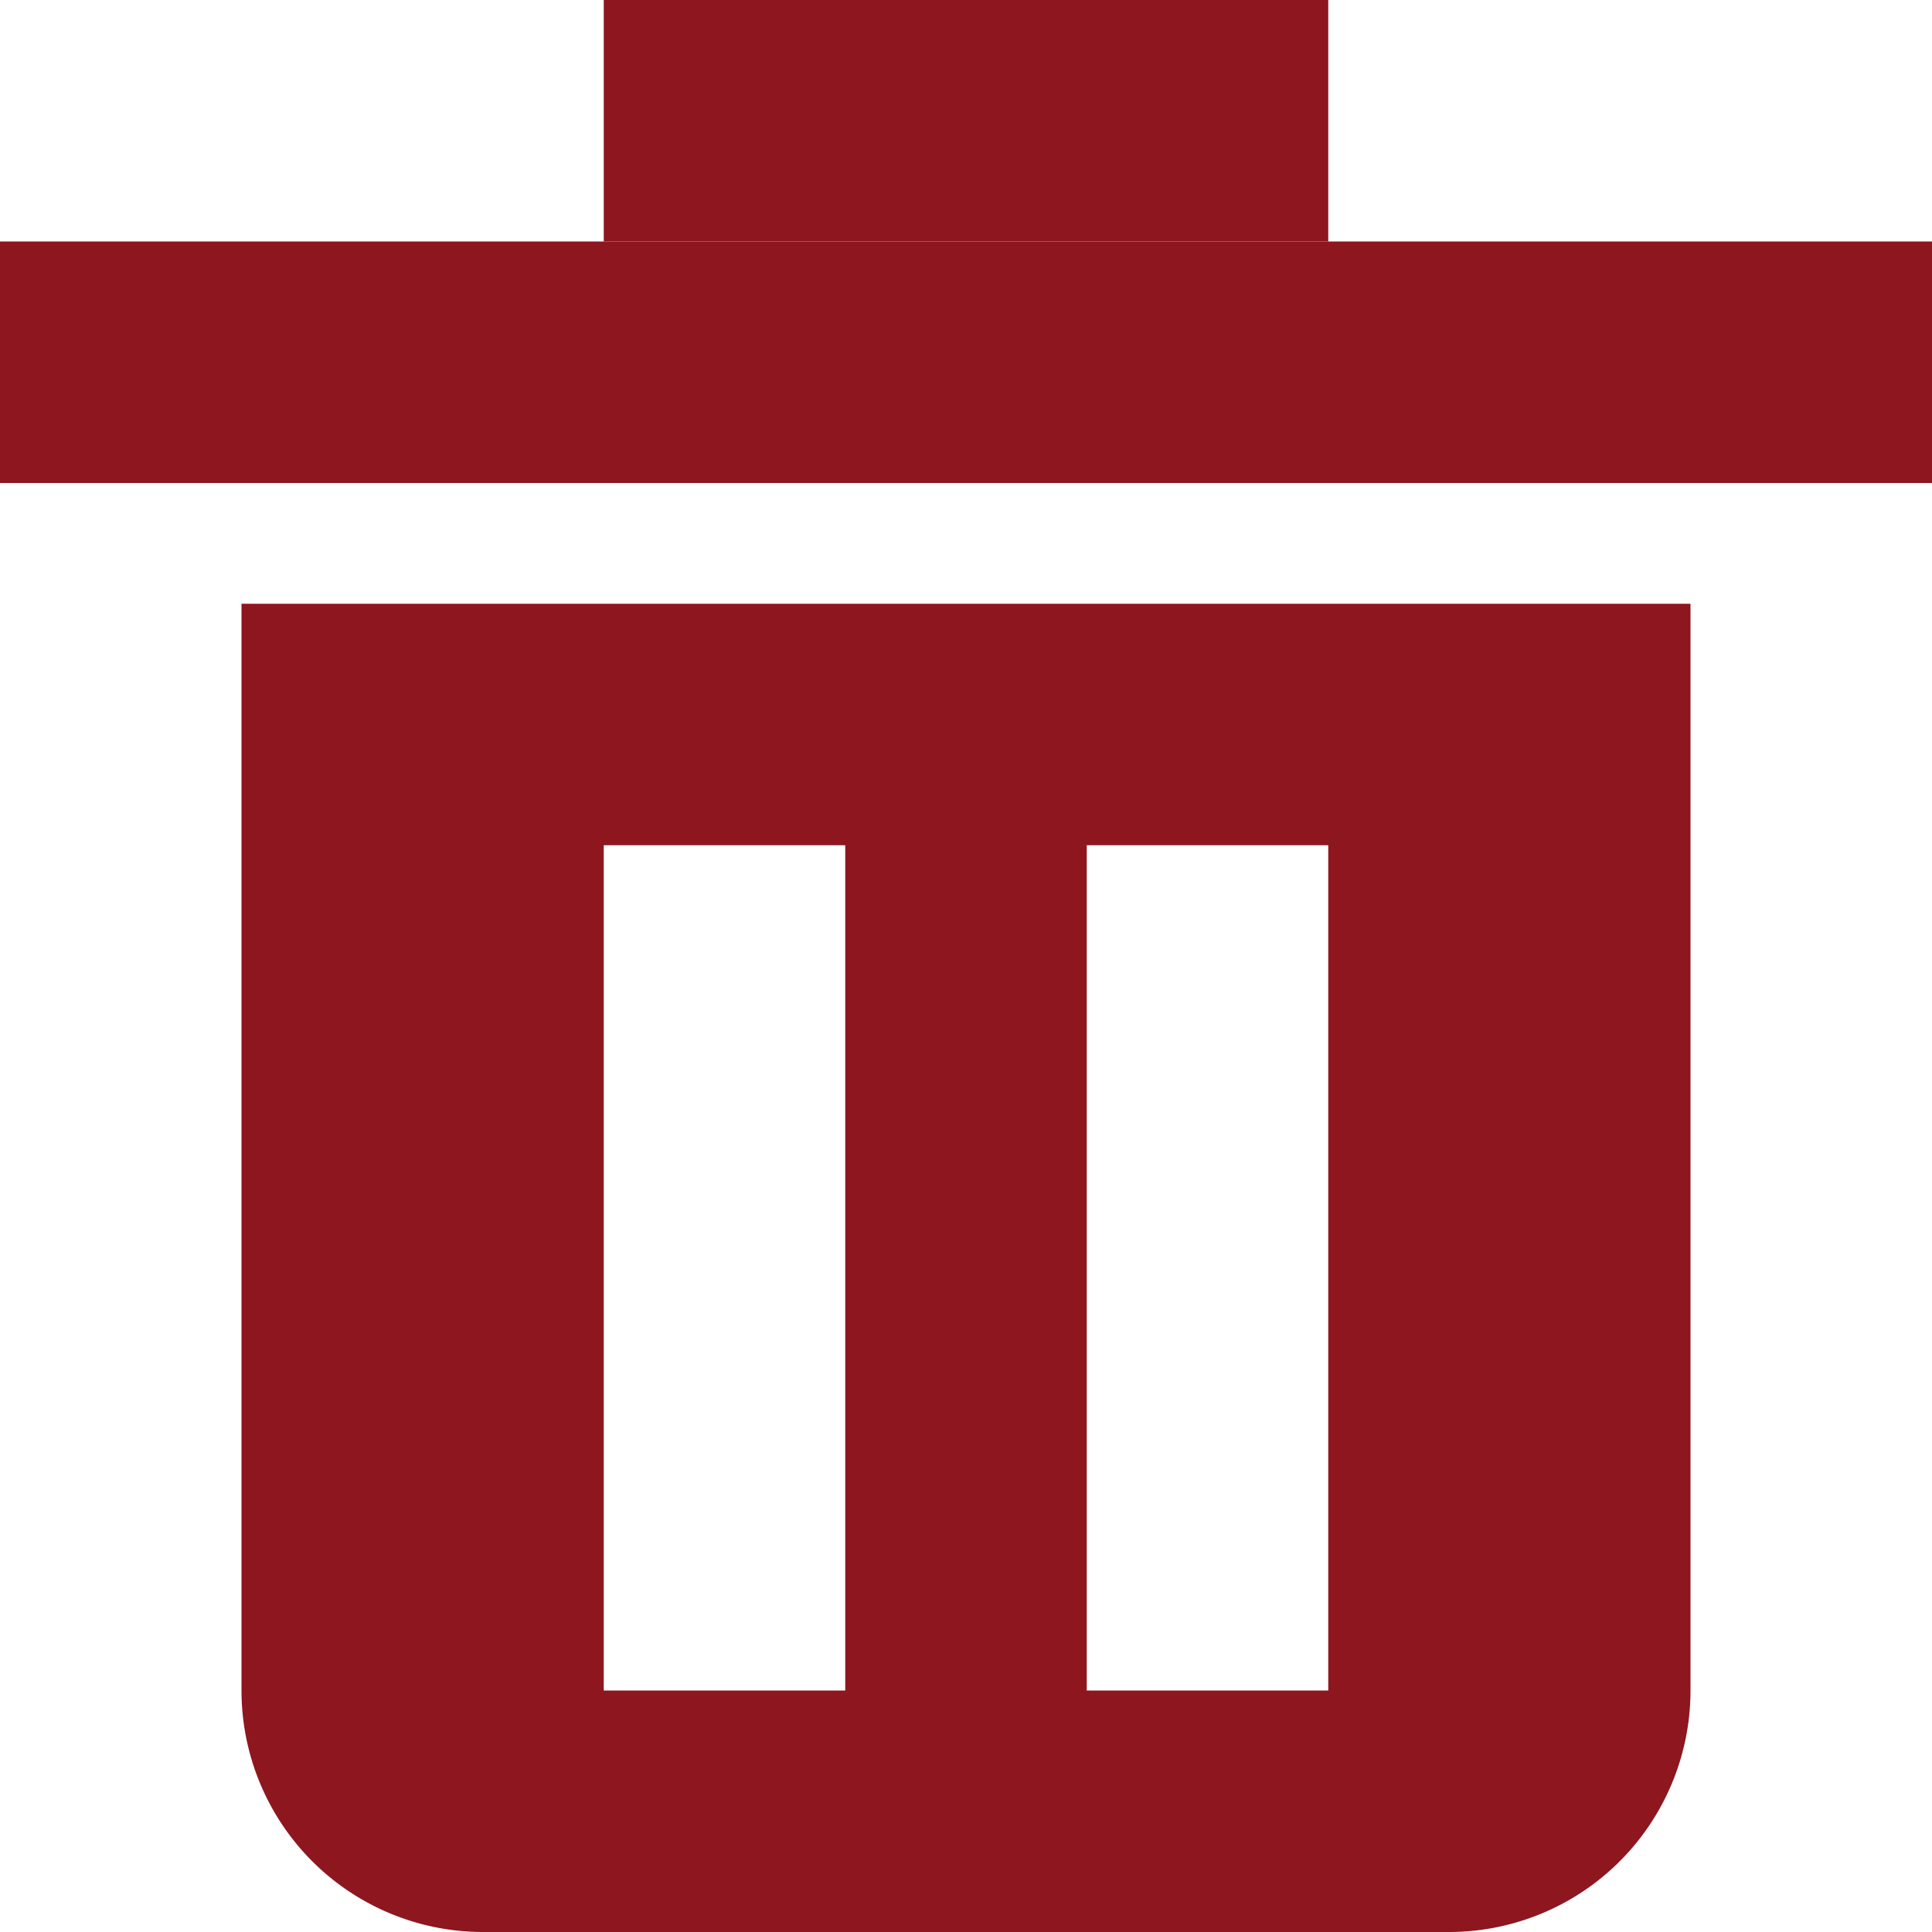 
<svg id="317c8c47-17e2-4e96-9063-97bc9a32118b" data-name="Layer 1" xmlns="http://www.w3.org/2000/svg" viewBox="0 0 16 16">
  <defs>
    <style>
      .a2933809-f108-463d-a7d6-9972aa735edc {
        fill: #8e161f;
      }
    </style>
  </defs>
  <title>icon</title>
  <g id="9ddd7984-9517-4e7f-881d-6292000e8e8a" data-name="delete">
    <rect class="a2933809-f108-463d-a7d6-9972aa735edc" y="2" width="16" height="2"/>
    <rect class="a2933809-f108-463d-a7d6-9972aa735edc" x="5" width="6" height="2"/>
    <path class="a2933809-f108-463d-a7d6-9972aa735edc" d="M2,5v9a2,2,0,0,0,2,2h8a2,2,0,0,0,2-2V5Zm5,9H5V7H7Zm4,0H9V7h2Z"/>
  </g>
</svg>
